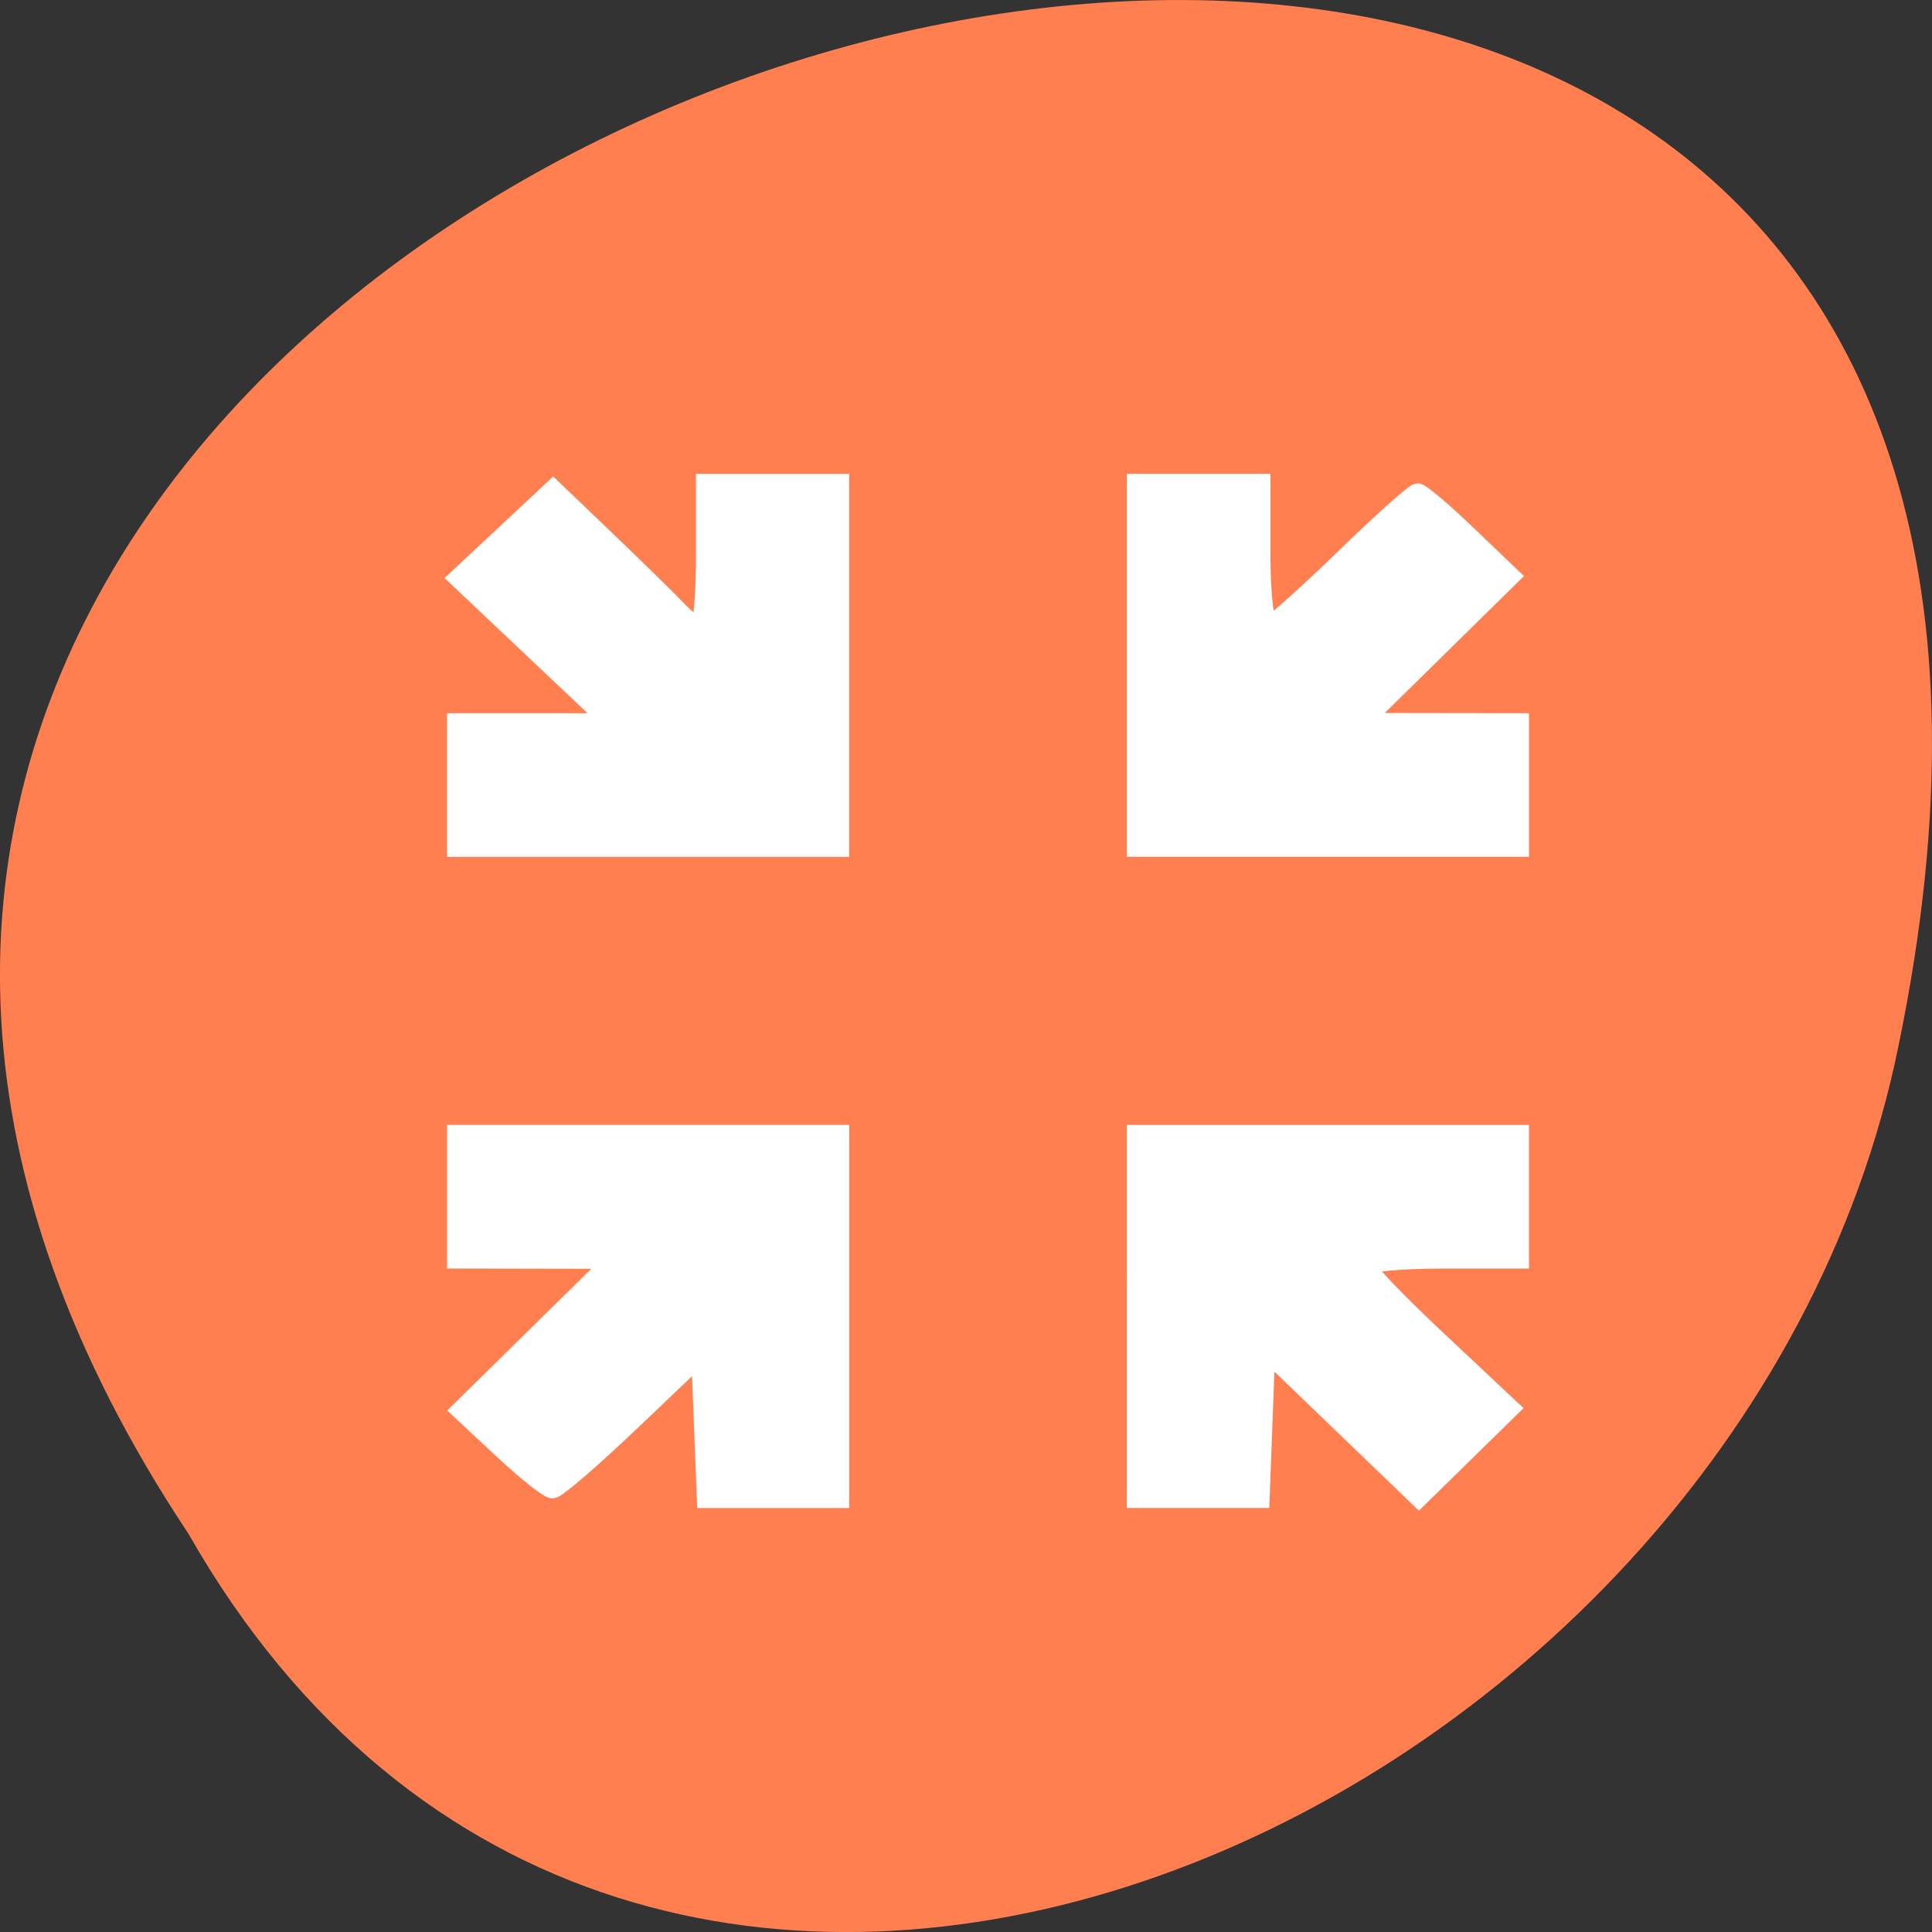 <svg xmlns="http://www.w3.org/2000/svg" viewBox="0 0 256 256"><rect x="0" y="0" width="256" height="256" fill="#333333" stroke="none"/><g transform="translate(0 -796.36)"><g transform="matrix(-1 0 0 1 256 0)" fill="#ff7f50" color="#000"><path d="m 231.03 999.59 c 127.95 -192.46 -280.09 -311 -226.07 -62.2 23.02 102.82 167.39 165.22 226.07 62.2 z"/><path d="m 125.84 850.43 c -0.138 0.002 -0.277 0.011 -0.414 0.024 -1.45 0.051 -2.843 0.714 -3.579 1.704 l -20.866 28.658 l -20.891 28.658 c -0.755 1.048 -0.749 2.415 0.016 3.459 0.765 1.044 2.259 1.726 3.783 1.728 h 23.25 v 65.16 c 0 4.36 3.529 7.865 7.889 7.865 h 21.232 c 4.36 0 7.889 -3.504 7.889 -7.865 v -65.16 h 23.25 c 1.524 -0.001 3.02 -0.683 3.783 -1.728 0.765 -1.044 0.771 -2.41 0.016 -3.459 l -20.891 -28.658 l -20.866 -28.658 c -0.733 -1 -2.14 -1.679 -3.604 -1.729 z"/><path d="m 125.83 850.43 c -0.138 0.002 -0.279 0.014 -0.417 0.028 -1.45 0.051 -2.847 0.732 -3.584 1.722 l -20.864 28.642 l -20.891 28.67 c -0.755 1.048 -0.737 2.401 0.028 3.445 0.765 1.044 2.254 1.721 3.778 1.722 h 23.25 v 65.17 c 0 4.36 3.53 7.862 7.89 7.862 h 10.862 v -137.27 c -0.018 -0.001 -0.037 0.001 -0.055 0 z"/></g><g fill="#fff" stroke="#fff" stroke-width="2.538" transform="translate(0 796.36)"><path d="m 60.5 104.02 v -8.247 h 10.27 h 10.27 l -10.139 -9.587 l -10.139 -9.587 l 6.265 -5.86 l 6.265 -5.86 l 7.184 6.883 c 3.951 3.786 8.134 7.882 9.295 9.104 1.161 1.221 2.472 2.22 2.914 2.22 0.442 0 0.803 -4.282 0.803 -9.516 v -9.516 h 8.881 h 8.881 v 24.11 v 24.11 h -25.375 h -25.375 v -8.247 z"/><path d="m 93.23 189.02 l -0.371 -9.524 l -9.334 8.89 c -5.134 4.889 -9.774 8.89 -10.31 8.89 -0.537 0 -3.483 -2.339 -6.548 -5.199 l -5.572 -5.199 l 10.173 -10.01 l 10.173 -10.01 l -10.467 -0.019 l -10.467 -0.019 v -8.247 v -8.247 h 25.375 h 25.375 v 24.11 v 24.11 h -8.828 h -8.828 l -0.371 -9.524 z"/><path d="m 150.58 174.44 v -24.11 h 25.375 h 25.375 v 8.247 v 8.247 h -10.15 c -5.583 0 -10.159 0.428 -10.169 0.952 -0.01 0.523 4.268 4.973 9.508 9.889 l 9.526 8.937 l -6.02 5.901 l -6.02 5.901 l -10.15 -9.763 l -10.15 -9.763 l -0.371 9.833 l -0.371 9.833 h -8.194 h -8.194 v -24.11 z"/><path d="m 150.58 88.16 v -24.11 h 8.247 h 8.247 v 9.621 c 0 5.454 0.516 9.438 1.192 9.198 0.655 -0.233 5.159 -4.277 10.01 -8.987 4.849 -4.71 9.156 -8.564 9.57 -8.564 0.415 0 3.344 2.481 6.509 5.514 l 5.755 5.514 l -9.856 9.696 l -9.856 9.696 l 10.467 0.015 l 10.467 0.015 v 8.247 v 8.247 h -25.375 h -25.375 v -24.11 z"/></g></g></svg>